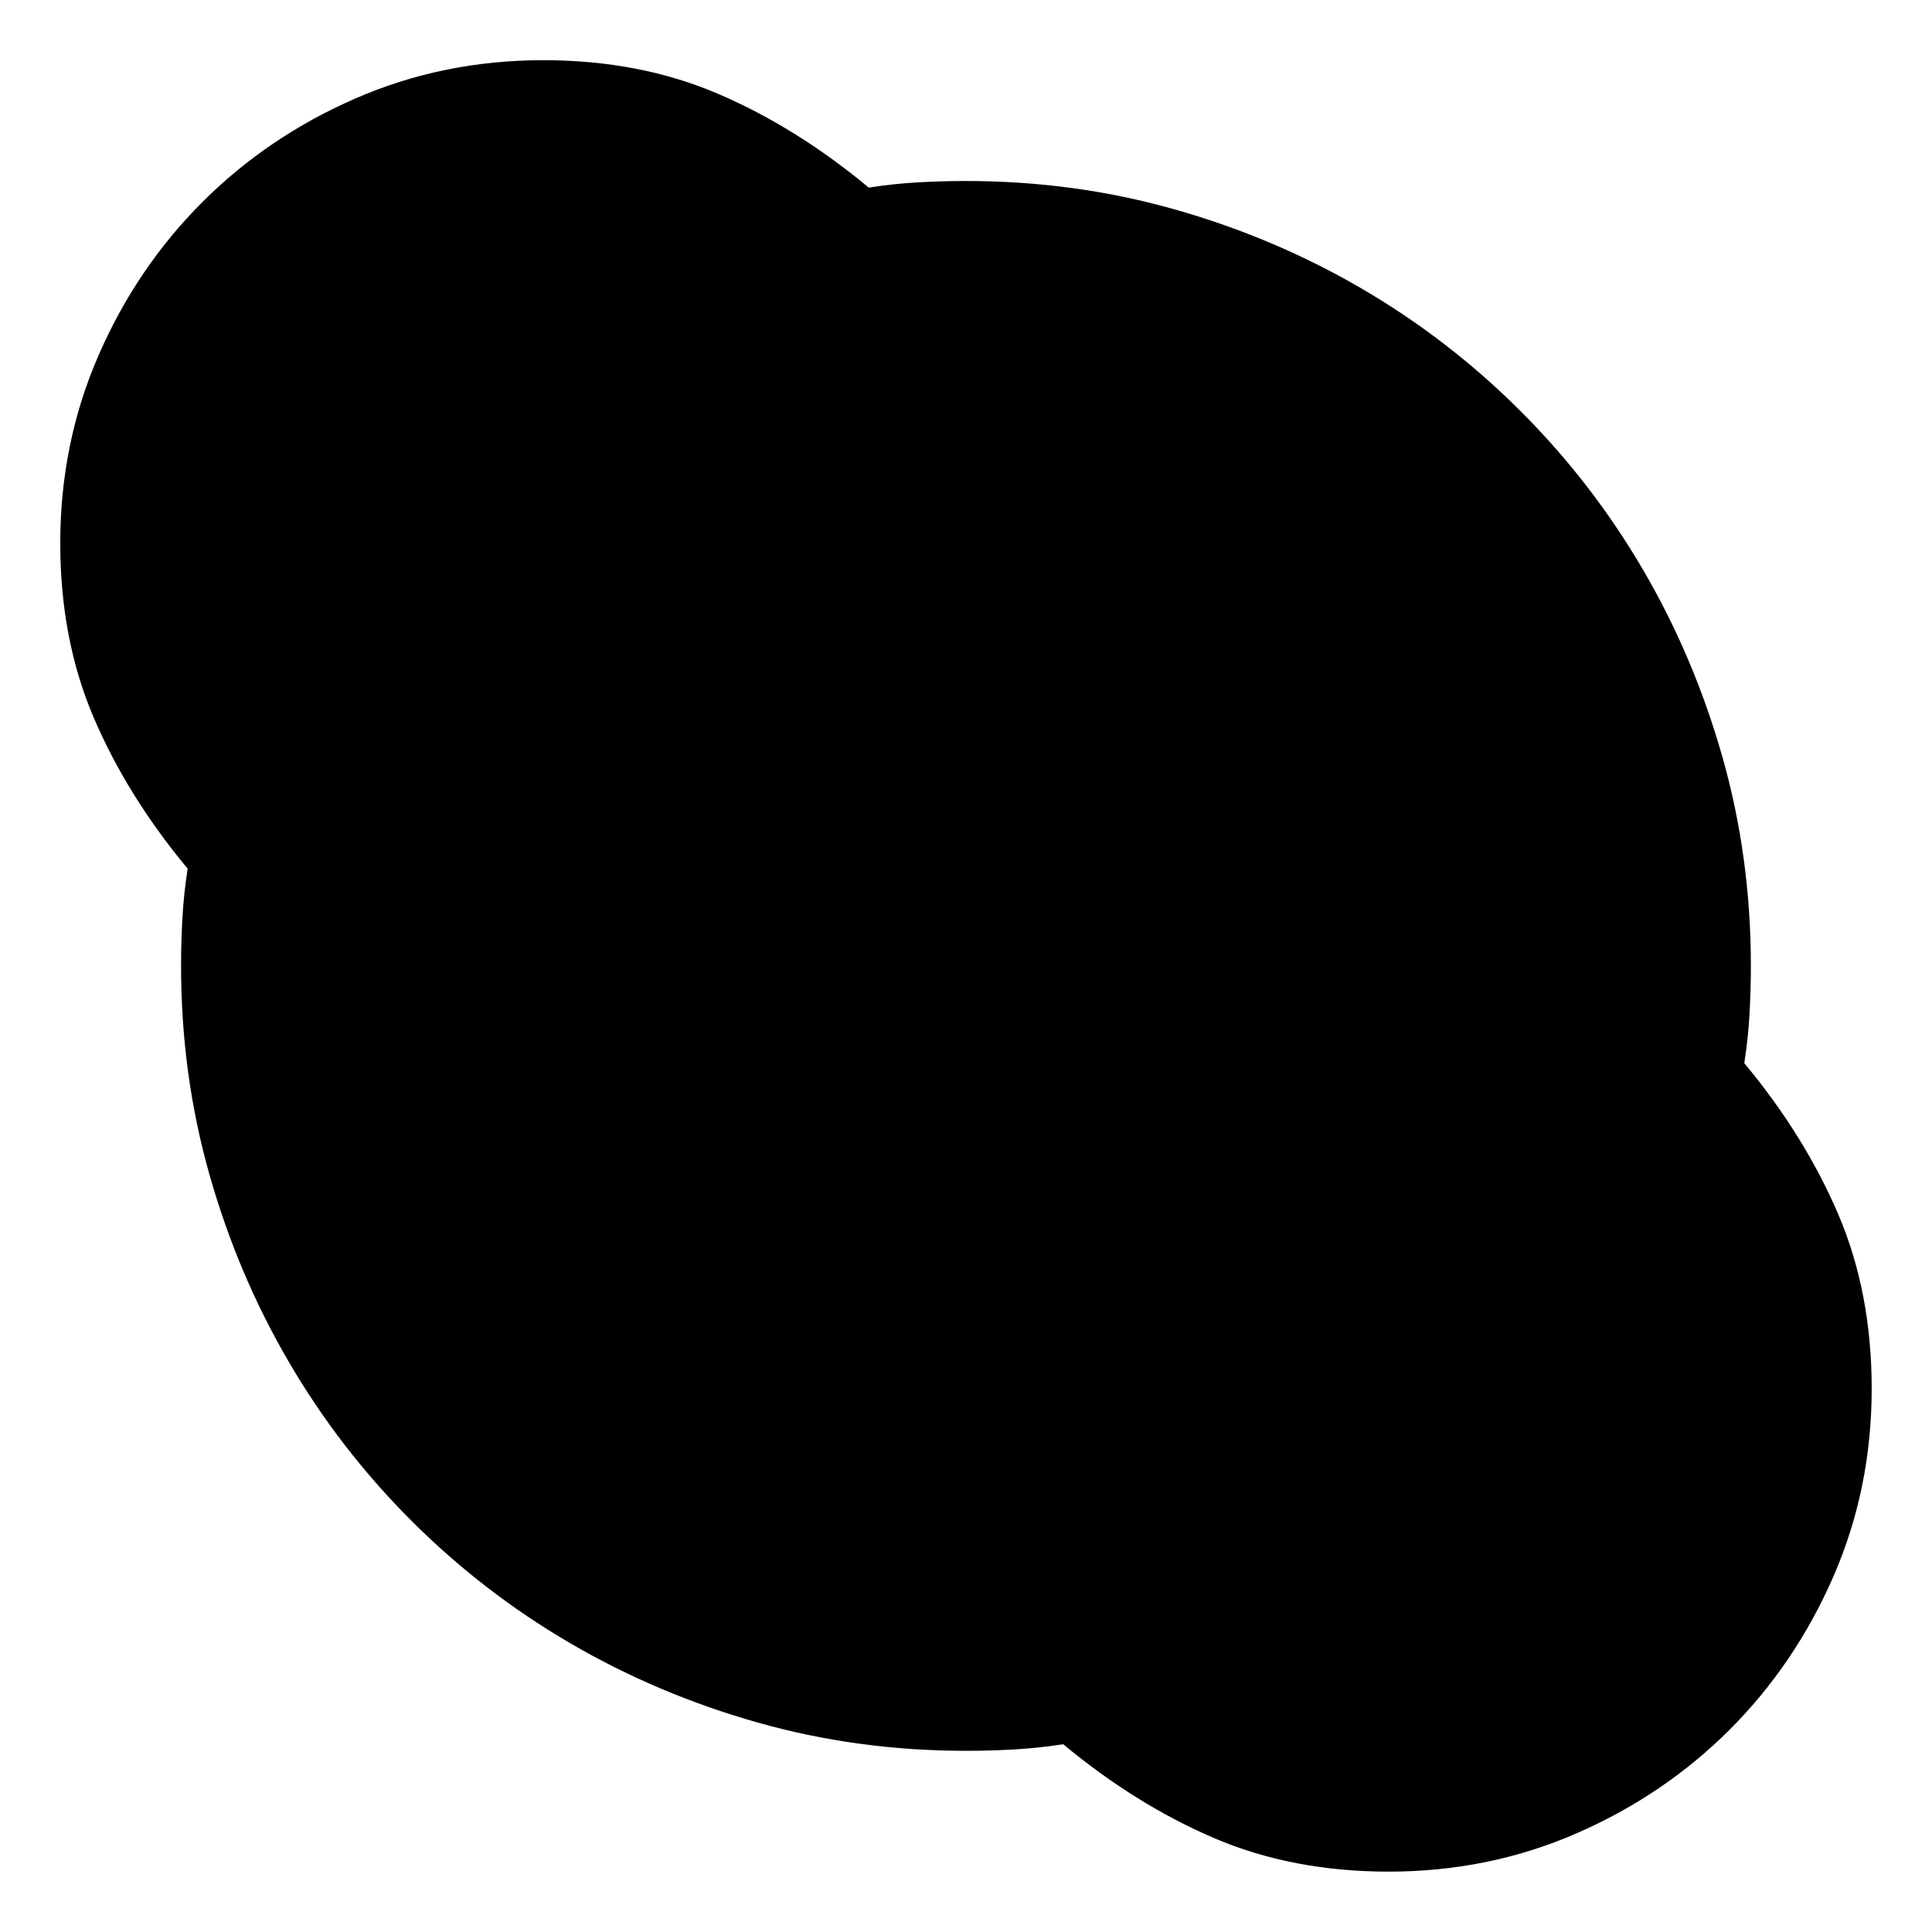 <!-- Generated by IcoMoon.io -->
<svg version="1.1" xmlns="http://www.w3.org/2000/svg" width="32" height="32" viewBox="0 0 32 32">
<title>uniF410</title>
<path d="M28.891 17.609q1 1.203 1.555 2.5t0.555 2.891q0 1.656-0.633 3.109t-1.719 2.539-2.539 1.719-3.109 0.633q-1.594 0-2.891-0.555t-2.5-1.555q-0.406 0.063-0.805 0.086t-0.805 0.023q-1.797 0-3.453-0.469t-3.102-1.313-2.633-2.031-2.031-2.633-1.313-3.102-0.469-3.453q0-0.406 0.023-0.805t0.086-0.805q-1-1.203-1.555-2.5t-0.555-2.891q0-1.656 0.633-3.109t1.719-2.539 2.539-1.719 3.109-0.633q1.594 0 2.891 0.555t2.5 1.555q0.406-0.063 0.805-0.086t0.805-0.023q1.797 0 3.453 0.469t3.102 1.313 2.633 2.031 2.031 2.633 1.313 3.102 0.469 3.453q0 0.406-0.023 0.805t-0.086 0.805z"></path>
</svg>
